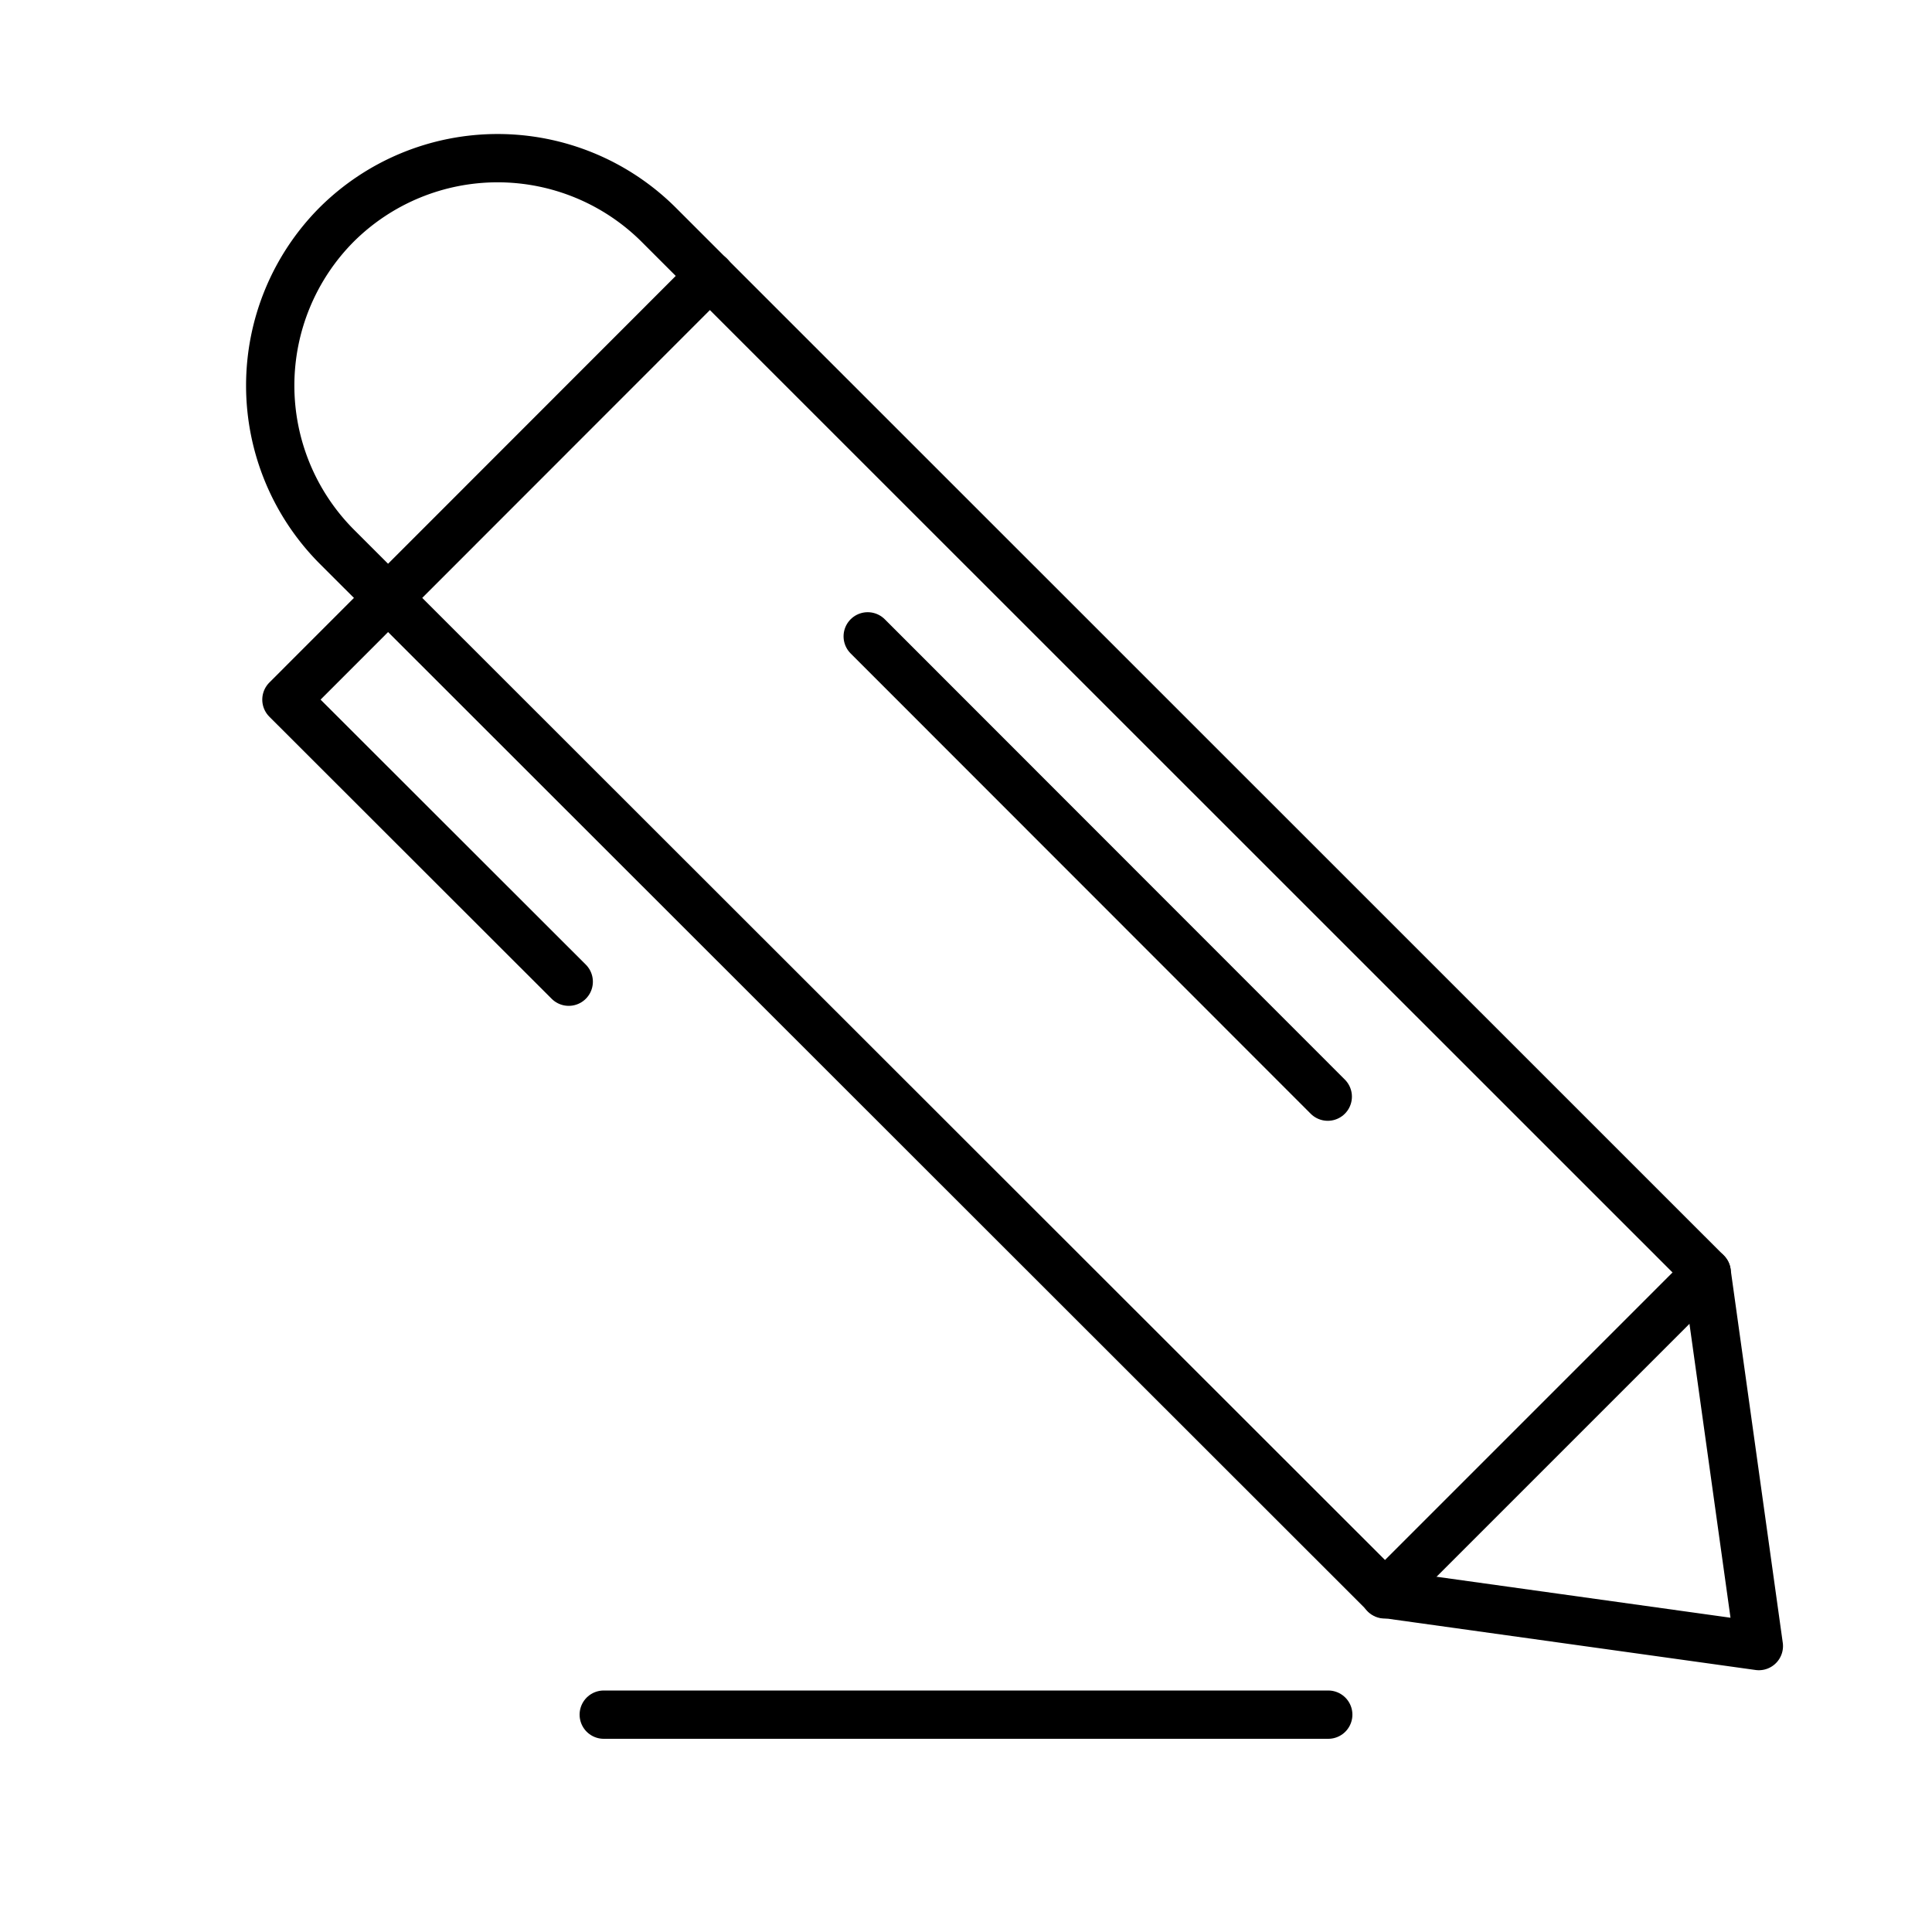 <svg id="Layer_1" data-name="Layer 1" xmlns="http://www.w3.org/2000/svg" viewBox="0 0 80 80"><defs><style>.cls-1{fill:none;stroke:#000;stroke-linecap:round;stroke-linejoin:round;stroke-width:2px;}</style></defs><title>ZoOpgelost iconen</title><path class="cls-1" d="M70.67,52.69,27.27,9.3a9.45,9.45,0,0,0-13.33,0h0a9.45,9.45,0,0,0,0,13.33L57.34,66l15.49,2.16Z"/><polyline class="cls-1" points="29.4 11.42 11.86 28.97 23.55 40.65"/><line class="cls-1" x1="57.34" y1="66.02" x2="70.67" y2="52.69"/><line class="cls-1" x1="35.93" y1="26.35" x2="54.98" y2="45.41"/><line class="cls-1" x1="55" y1="71" x2="25" y2="71"/></svg>
